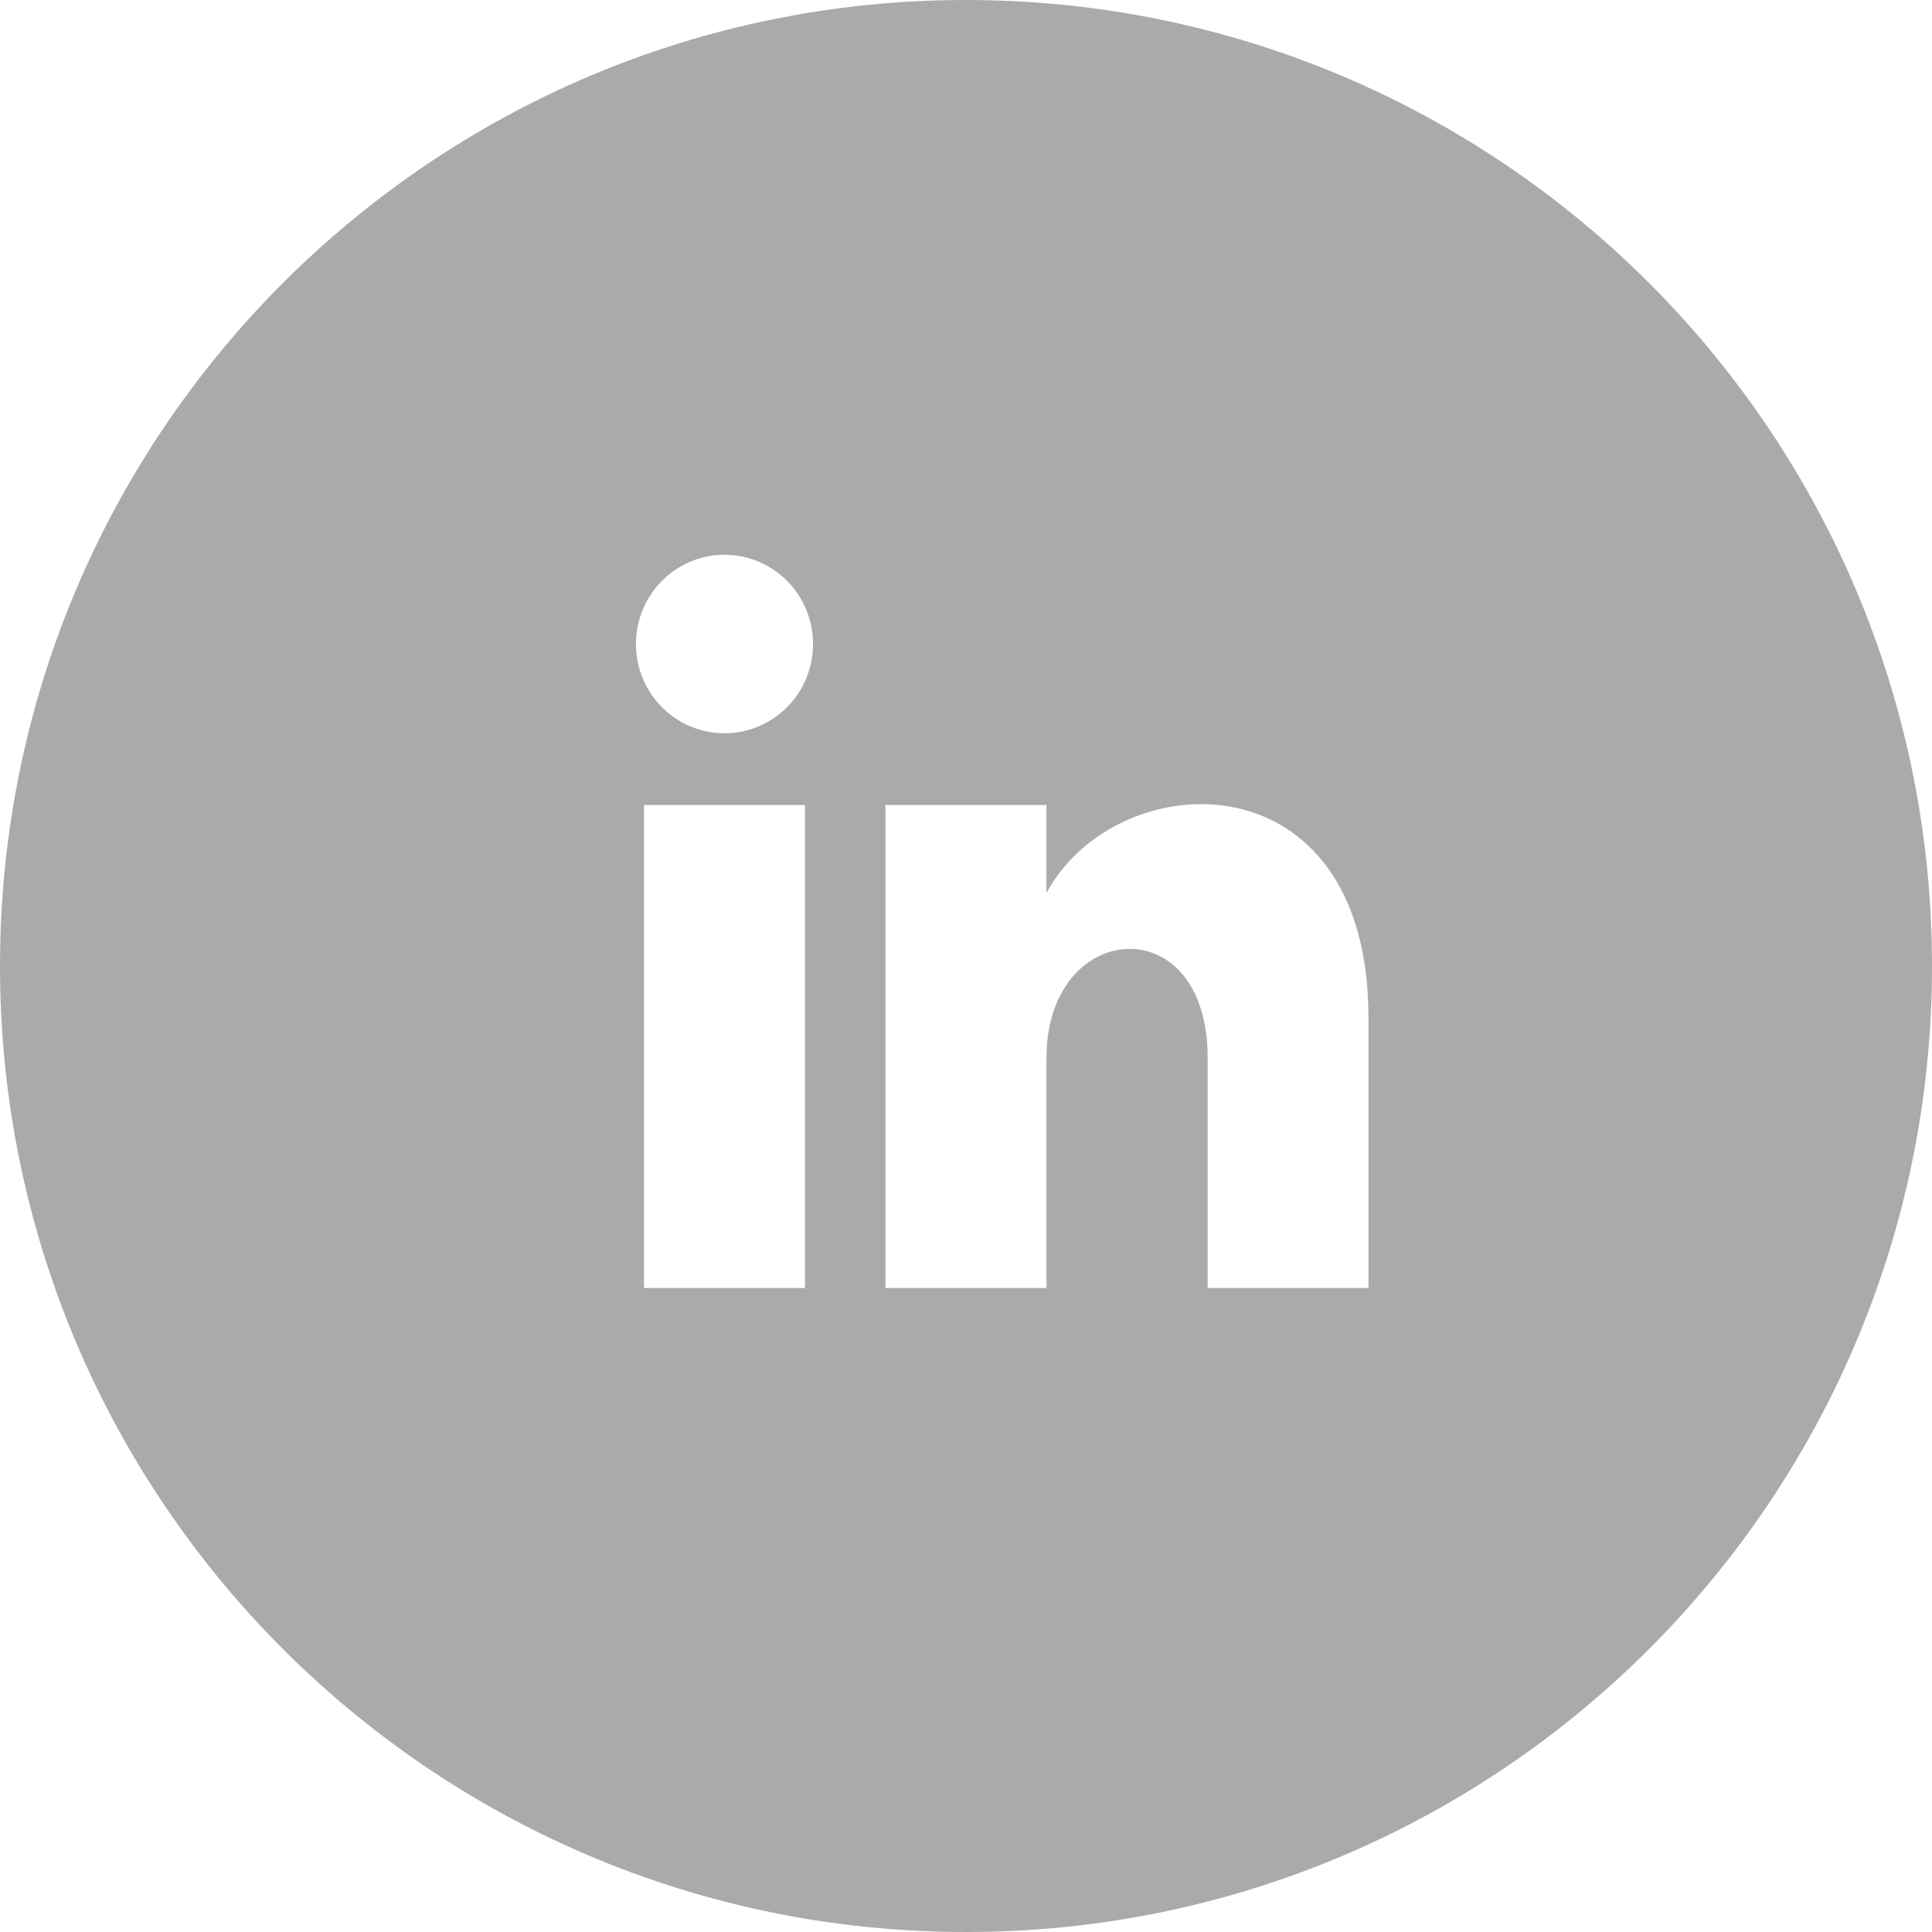 <?xml version="1.0" encoding="utf-8"?>
<svg version="1.1" xmlns="http://www.w3.org/2000/svg" xmlns:xlink="http://www.w3.org/1999/xlink" x="0px" y="0px"
	 viewBox="0 0 35 35" enable-background="new 0 0 35 35" xml:space="preserve">
<path fill="#AAAAAA" d="M17.5,0C7.836,0,0,7.836,0,17.5S7.836,35,17.5,35S35,27.164,35,17.5
	S27.164,0,17.5,0z M14.583,23.333h-2.917v-8.75h2.917V23.333z M13.125,13.284c-0.885,0-1.604-0.723-1.604-1.617
	c0-0.892,0.718-1.617,1.604-1.617s1.604,0.725,1.604,1.617C14.729,12.561,14.01,13.284,13.125,13.284z
	 M24.792,23.333h-2.914V19.161c0-2.743-2.92-2.511-2.92,0v4.172h-2.917v-8.75h2.917v1.594
	c1.272-2.357,5.833-2.532,5.833,2.257V23.333z"/>
</svg>

